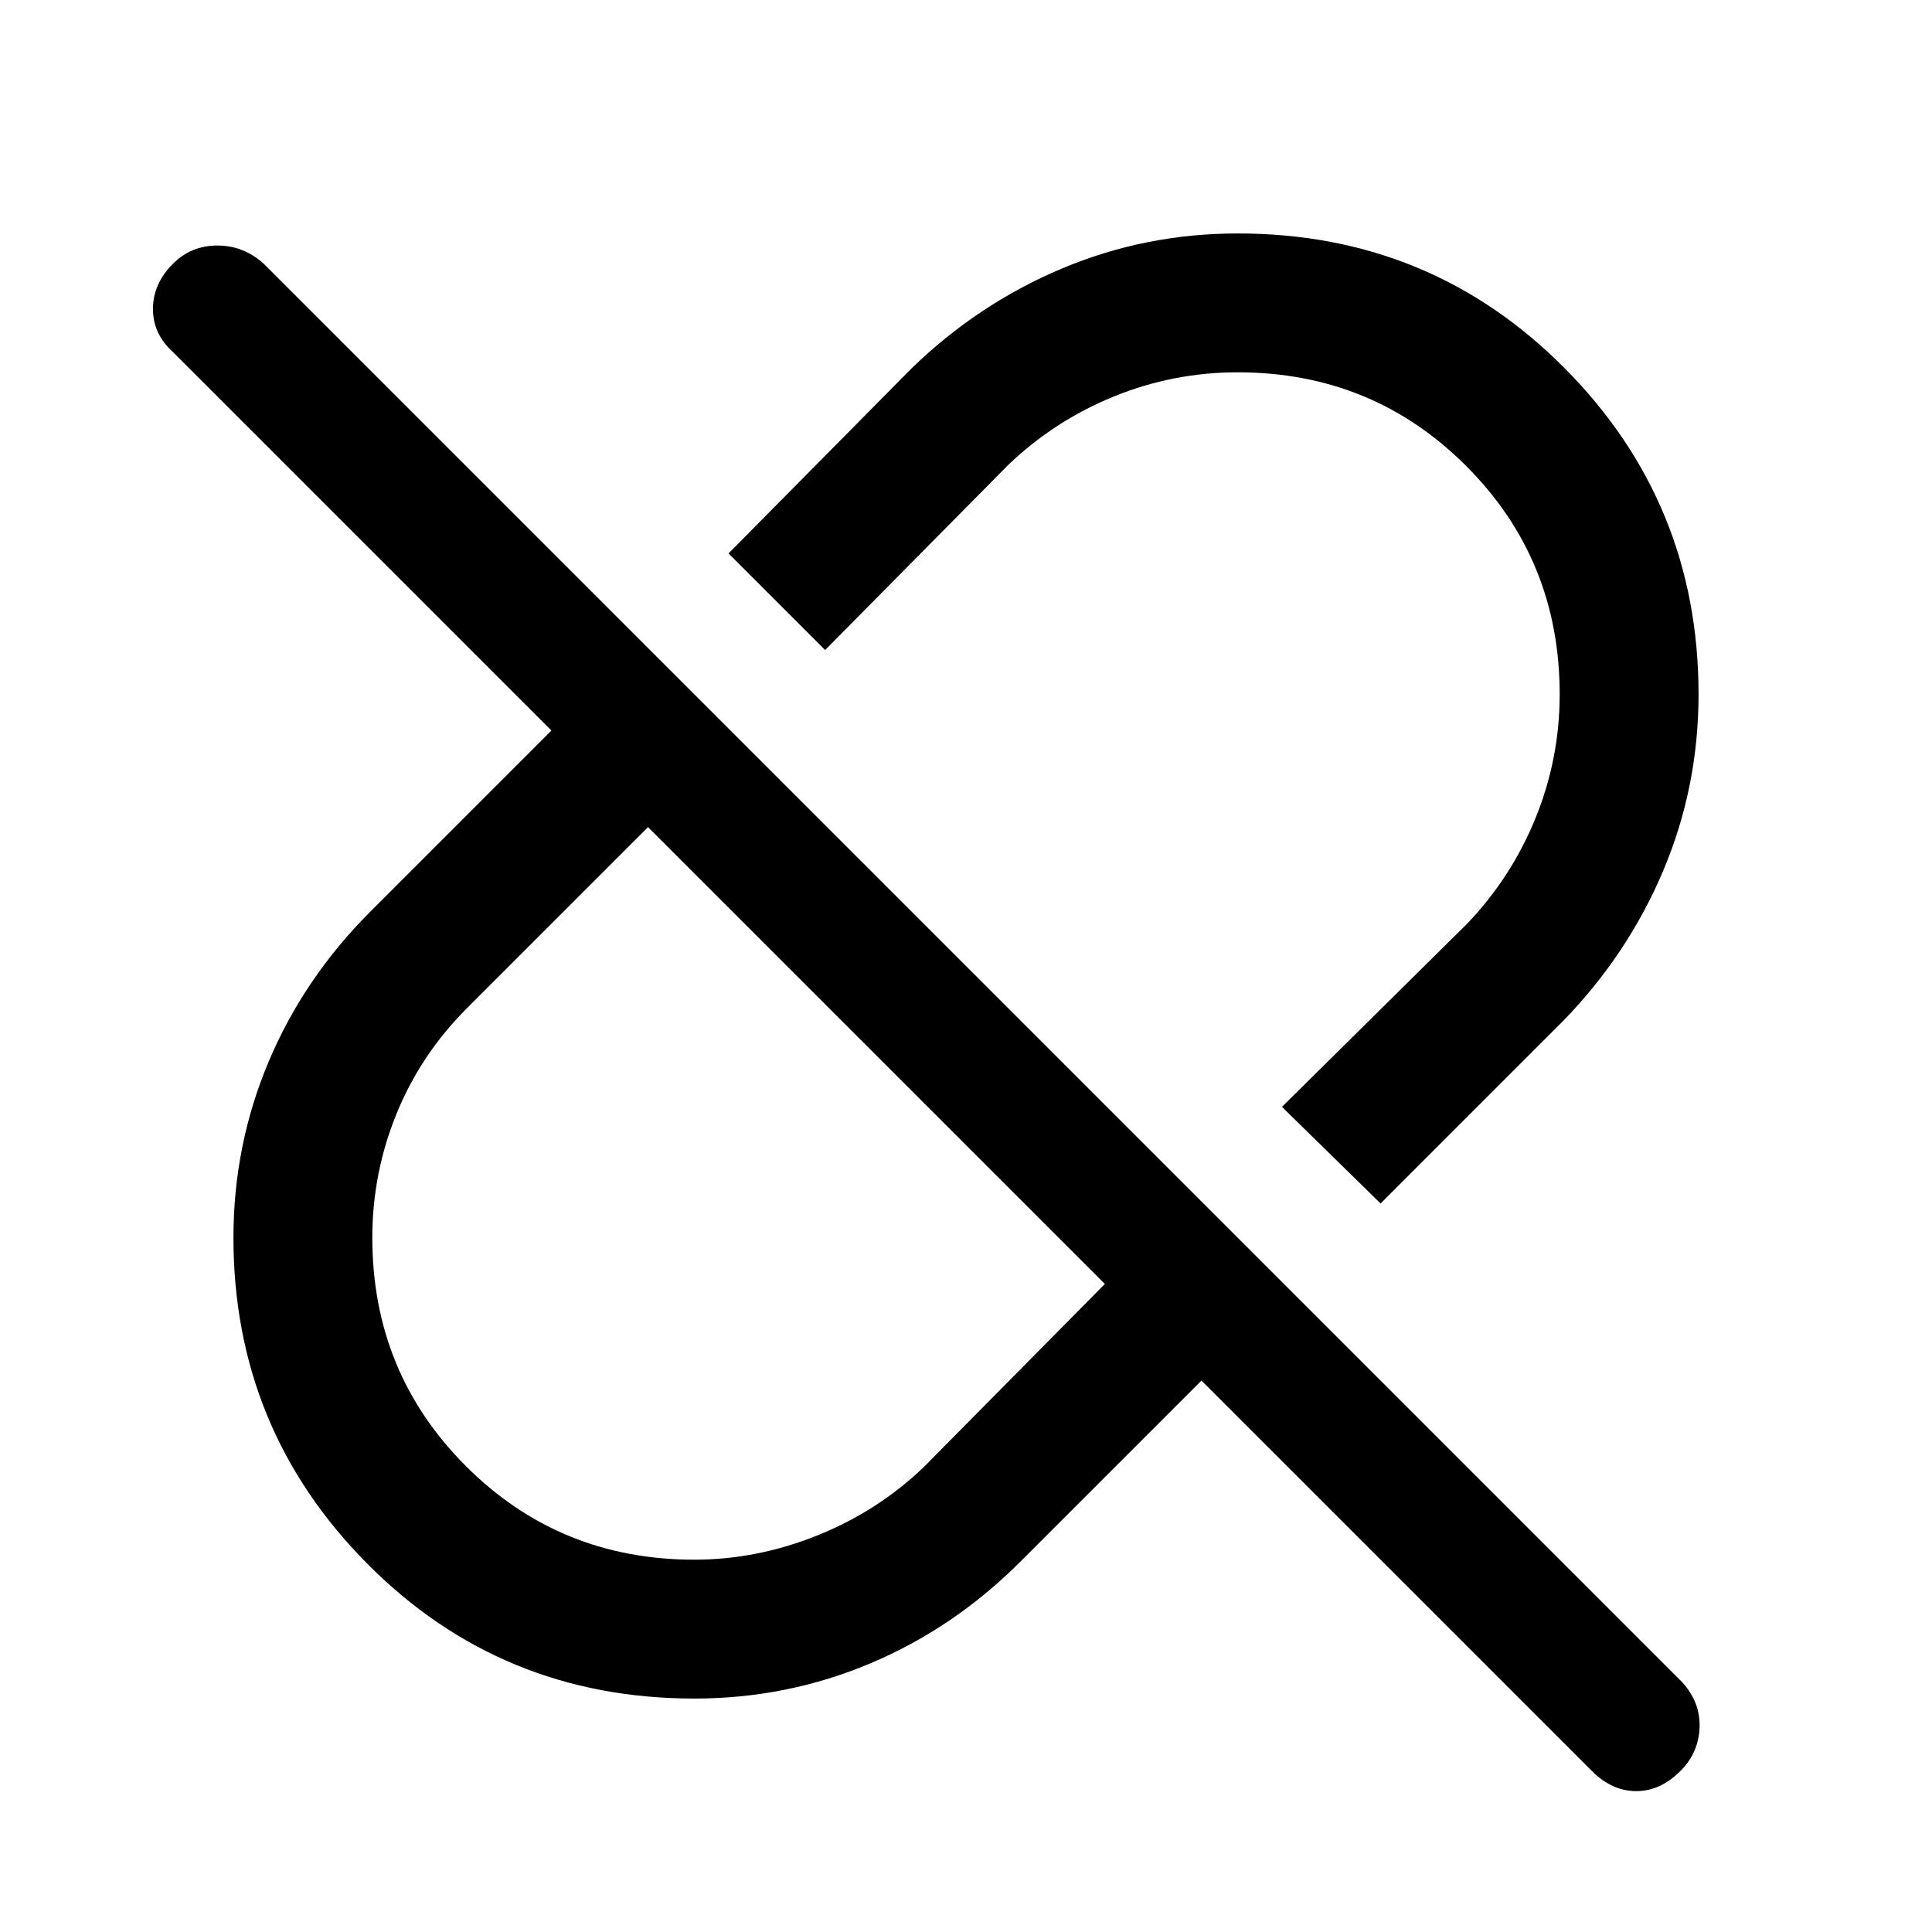 <svg xmlns="http://www.w3.org/2000/svg" width="48" height="48" viewBox="0 0 48 48"><path d="m34.3 29.9-2.45-2.4 4.6-4.55q1.1-1.15 1.7-2.625.6-1.475.6-3.075 0-3.35-2.325-5.675Q34.1 9.25 30.75 9.25q-1.6 0-3.075.6t-2.625 1.7l-4.55 4.6-2.4-2.4 4.55-4.6q1.65-1.6 3.725-2.475T30.75 5.8q4.8 0 8.125 3.35t3.325 8.1q0 2.3-.875 4.375T38.85 25.35Zm-17.05 8.85q1.55 0 3.05-.6 1.5-.6 2.65-1.7l4.5-4.55L16.1 20.55l-4.5 4.5q-1.15 1.15-1.75 2.625-.6 1.475-.6 3.075 0 3.35 2.325 5.675Q13.9 38.75 17.25 38.75Zm12.6-4.45-4.5 4.5q-1.65 1.65-3.725 2.525t-4.375.875q-4.8 0-8.125-3.35T5.8 30.75q0-2.3.875-4.375T9.2 22.65l4.5-4.5-9.4-9.4q-.5-.45-.5-1.075t.5-1.125q.45-.45 1.1-.45.65 0 1.15.45L41.8 41.8q.45.5.425 1.125-.025.625-.475 1.075-.5.5-1.1.5-.6 0-1.1-.5Zm-8.1-8.05Zm4.45-4.45Z"/></svg>